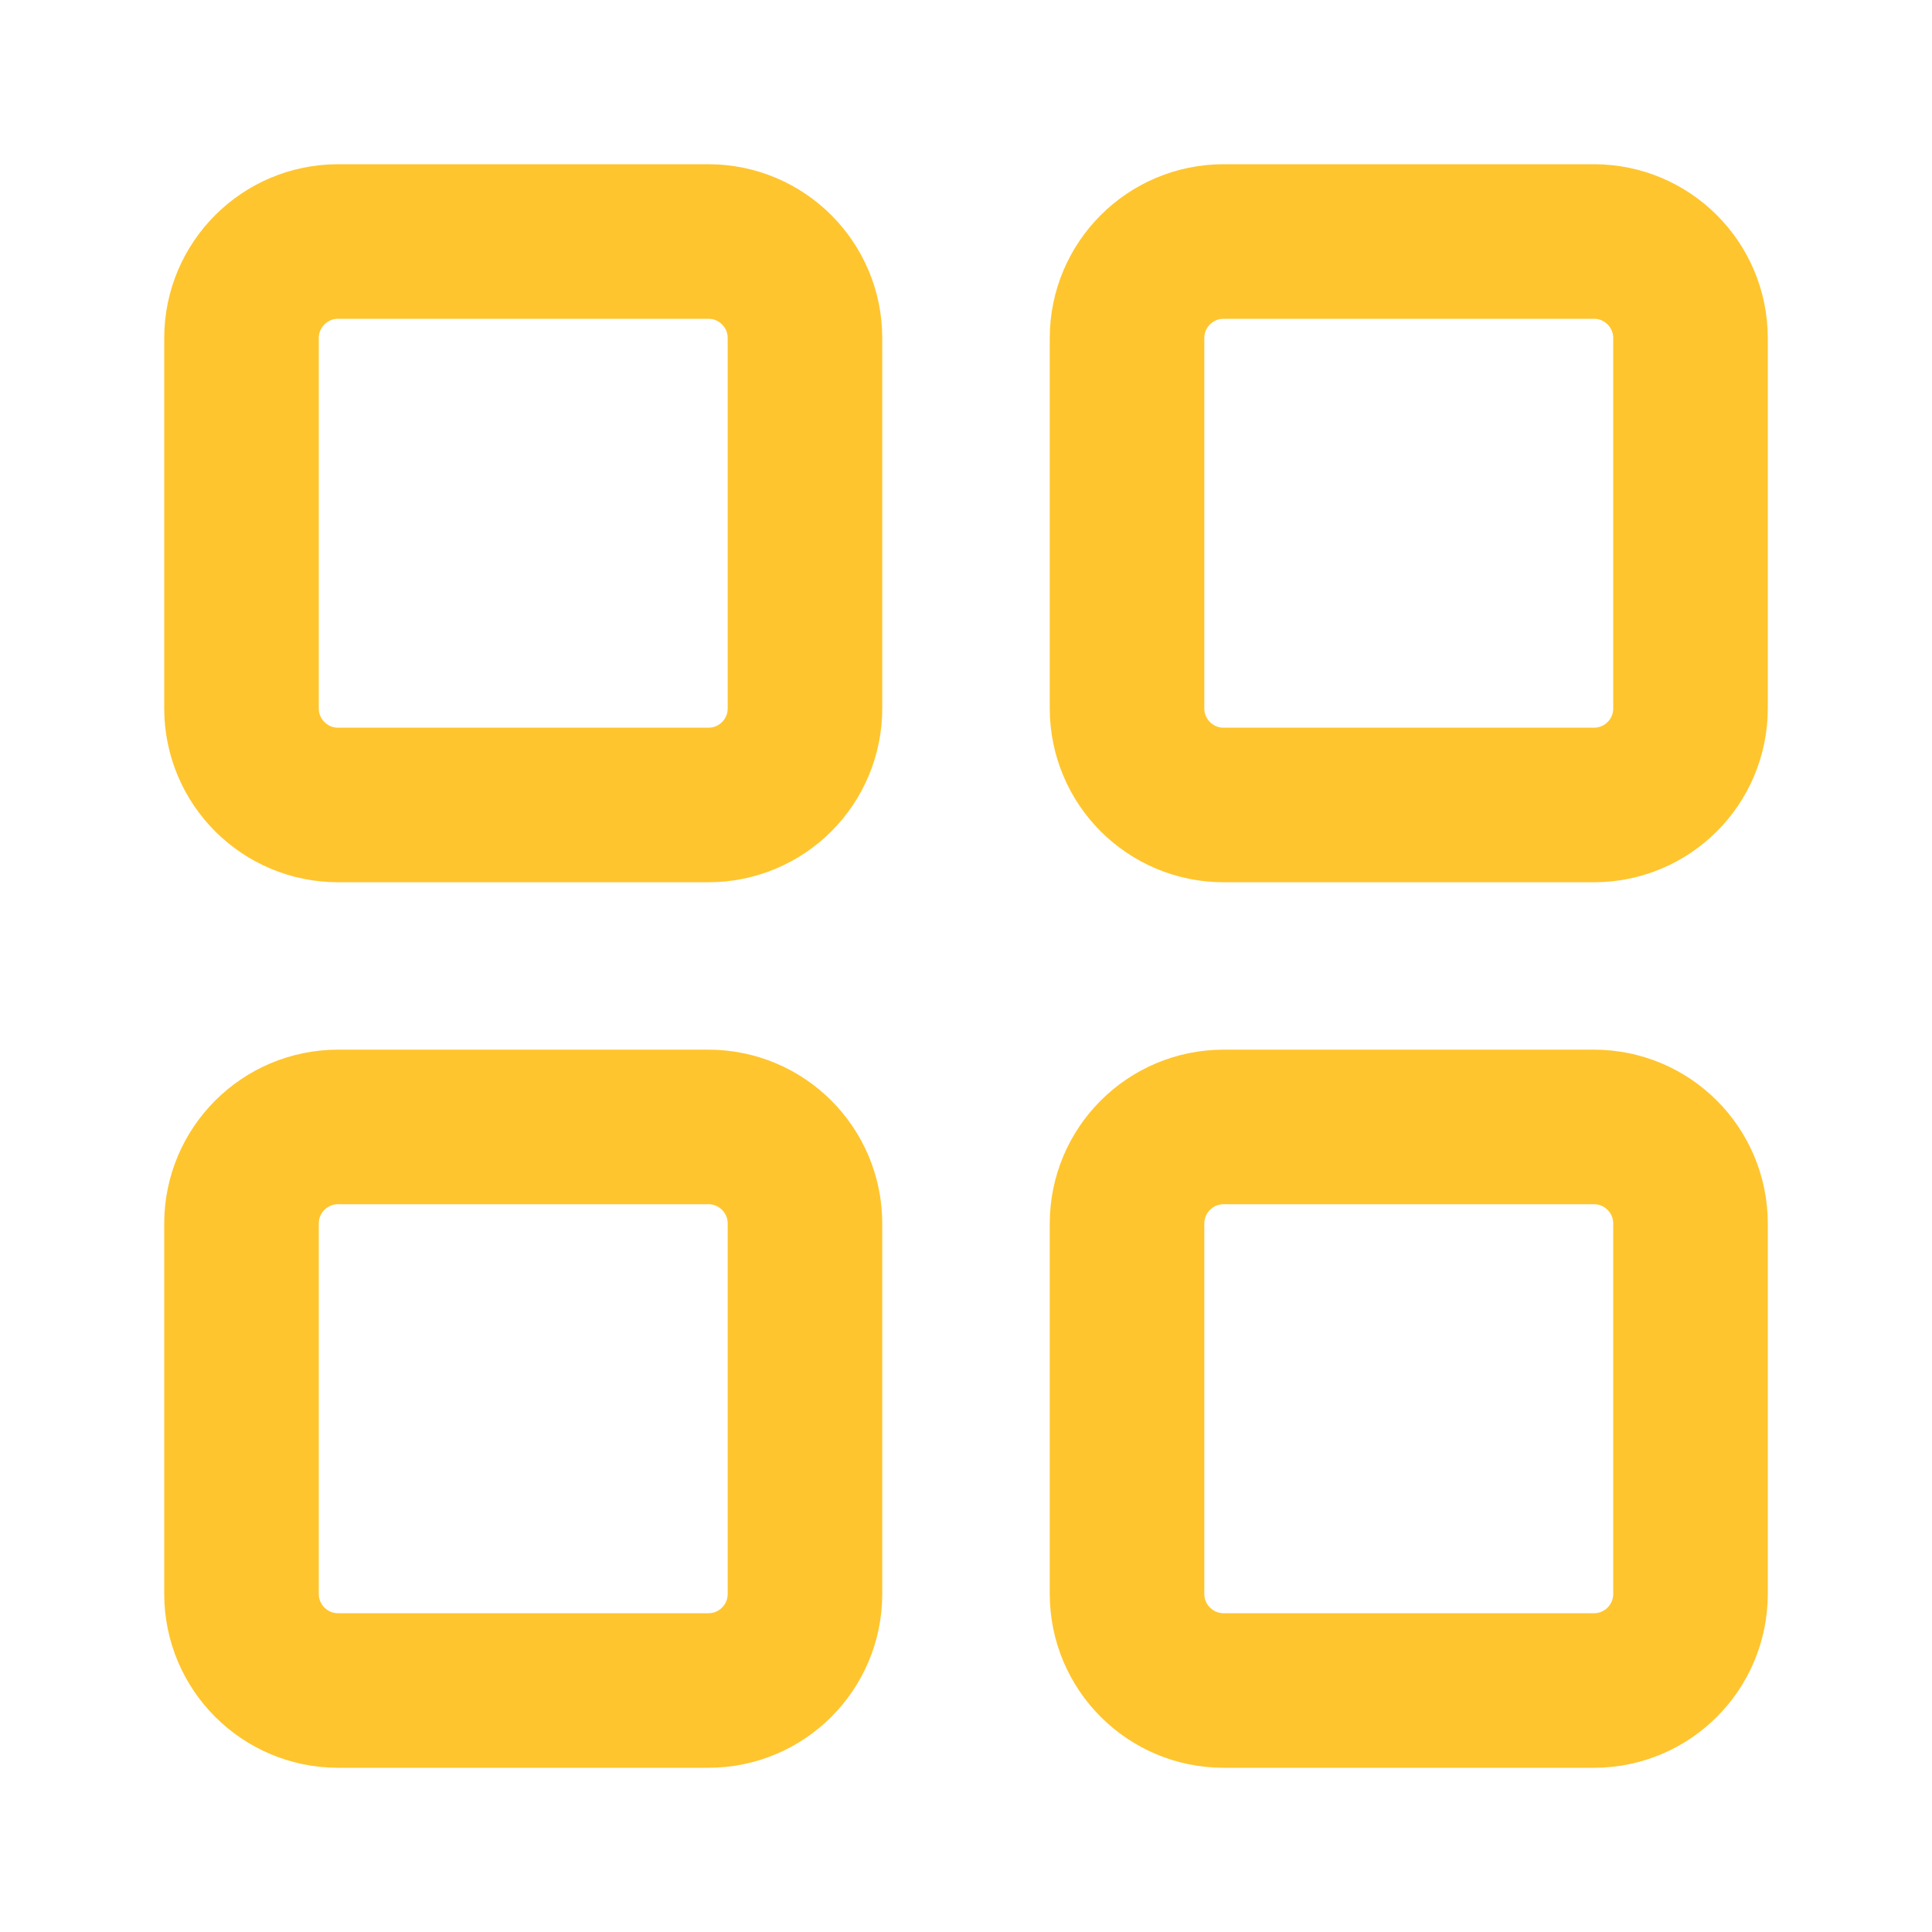 <svg width="20" height="20" viewBox="0 0 20 20" fill="none" xmlns="http://www.w3.org/2000/svg">
<path d="M7.333 2.5H3.5C2.948 2.5 2.5 2.948 2.5 3.5V7.333C2.5 7.886 2.948 8.333 3.5 8.333H7.333C7.886 8.333 8.333 7.886 8.333 7.333V3.5C8.333 2.948 7.886 2.5 7.333 2.5Z" stroke="#FFC52E" stroke-width="1.6" stroke-linecap="round" stroke-linejoin="round"/>
<path d="M16.5 2.5H12.667C12.115 2.5 11.667 2.948 11.667 3.5V7.333C11.667 7.886 12.115 8.333 12.667 8.333H16.5C17.053 8.333 17.5 7.886 17.5 7.333V3.5C17.5 2.948 17.053 2.5 16.5 2.5Z" stroke="#FFC52E" stroke-width="1.6" stroke-linecap="round" stroke-linejoin="round"/>
<path d="M16.5 11.666H12.667C12.115 11.666 11.667 12.114 11.667 12.666V16.5C11.667 17.052 12.115 17.5 12.667 17.5H16.5C17.053 17.5 17.5 17.052 17.5 16.5V12.666C17.5 12.114 17.053 11.666 16.5 11.666Z" stroke="#FFC52E" stroke-width="1.6" stroke-linecap="round" stroke-linejoin="round"/>
<path d="M7.333 11.666H3.5C2.948 11.666 2.5 12.114 2.5 12.666V16.5C2.5 17.052 2.948 17.5 3.5 17.5H7.333C7.886 17.5 8.333 17.052 8.333 16.5V12.666C8.333 12.114 7.886 11.666 7.333 11.666Z" stroke="#FFC52E" stroke-width="1.6" stroke-linecap="round" stroke-linejoin="round"/>
</svg>
